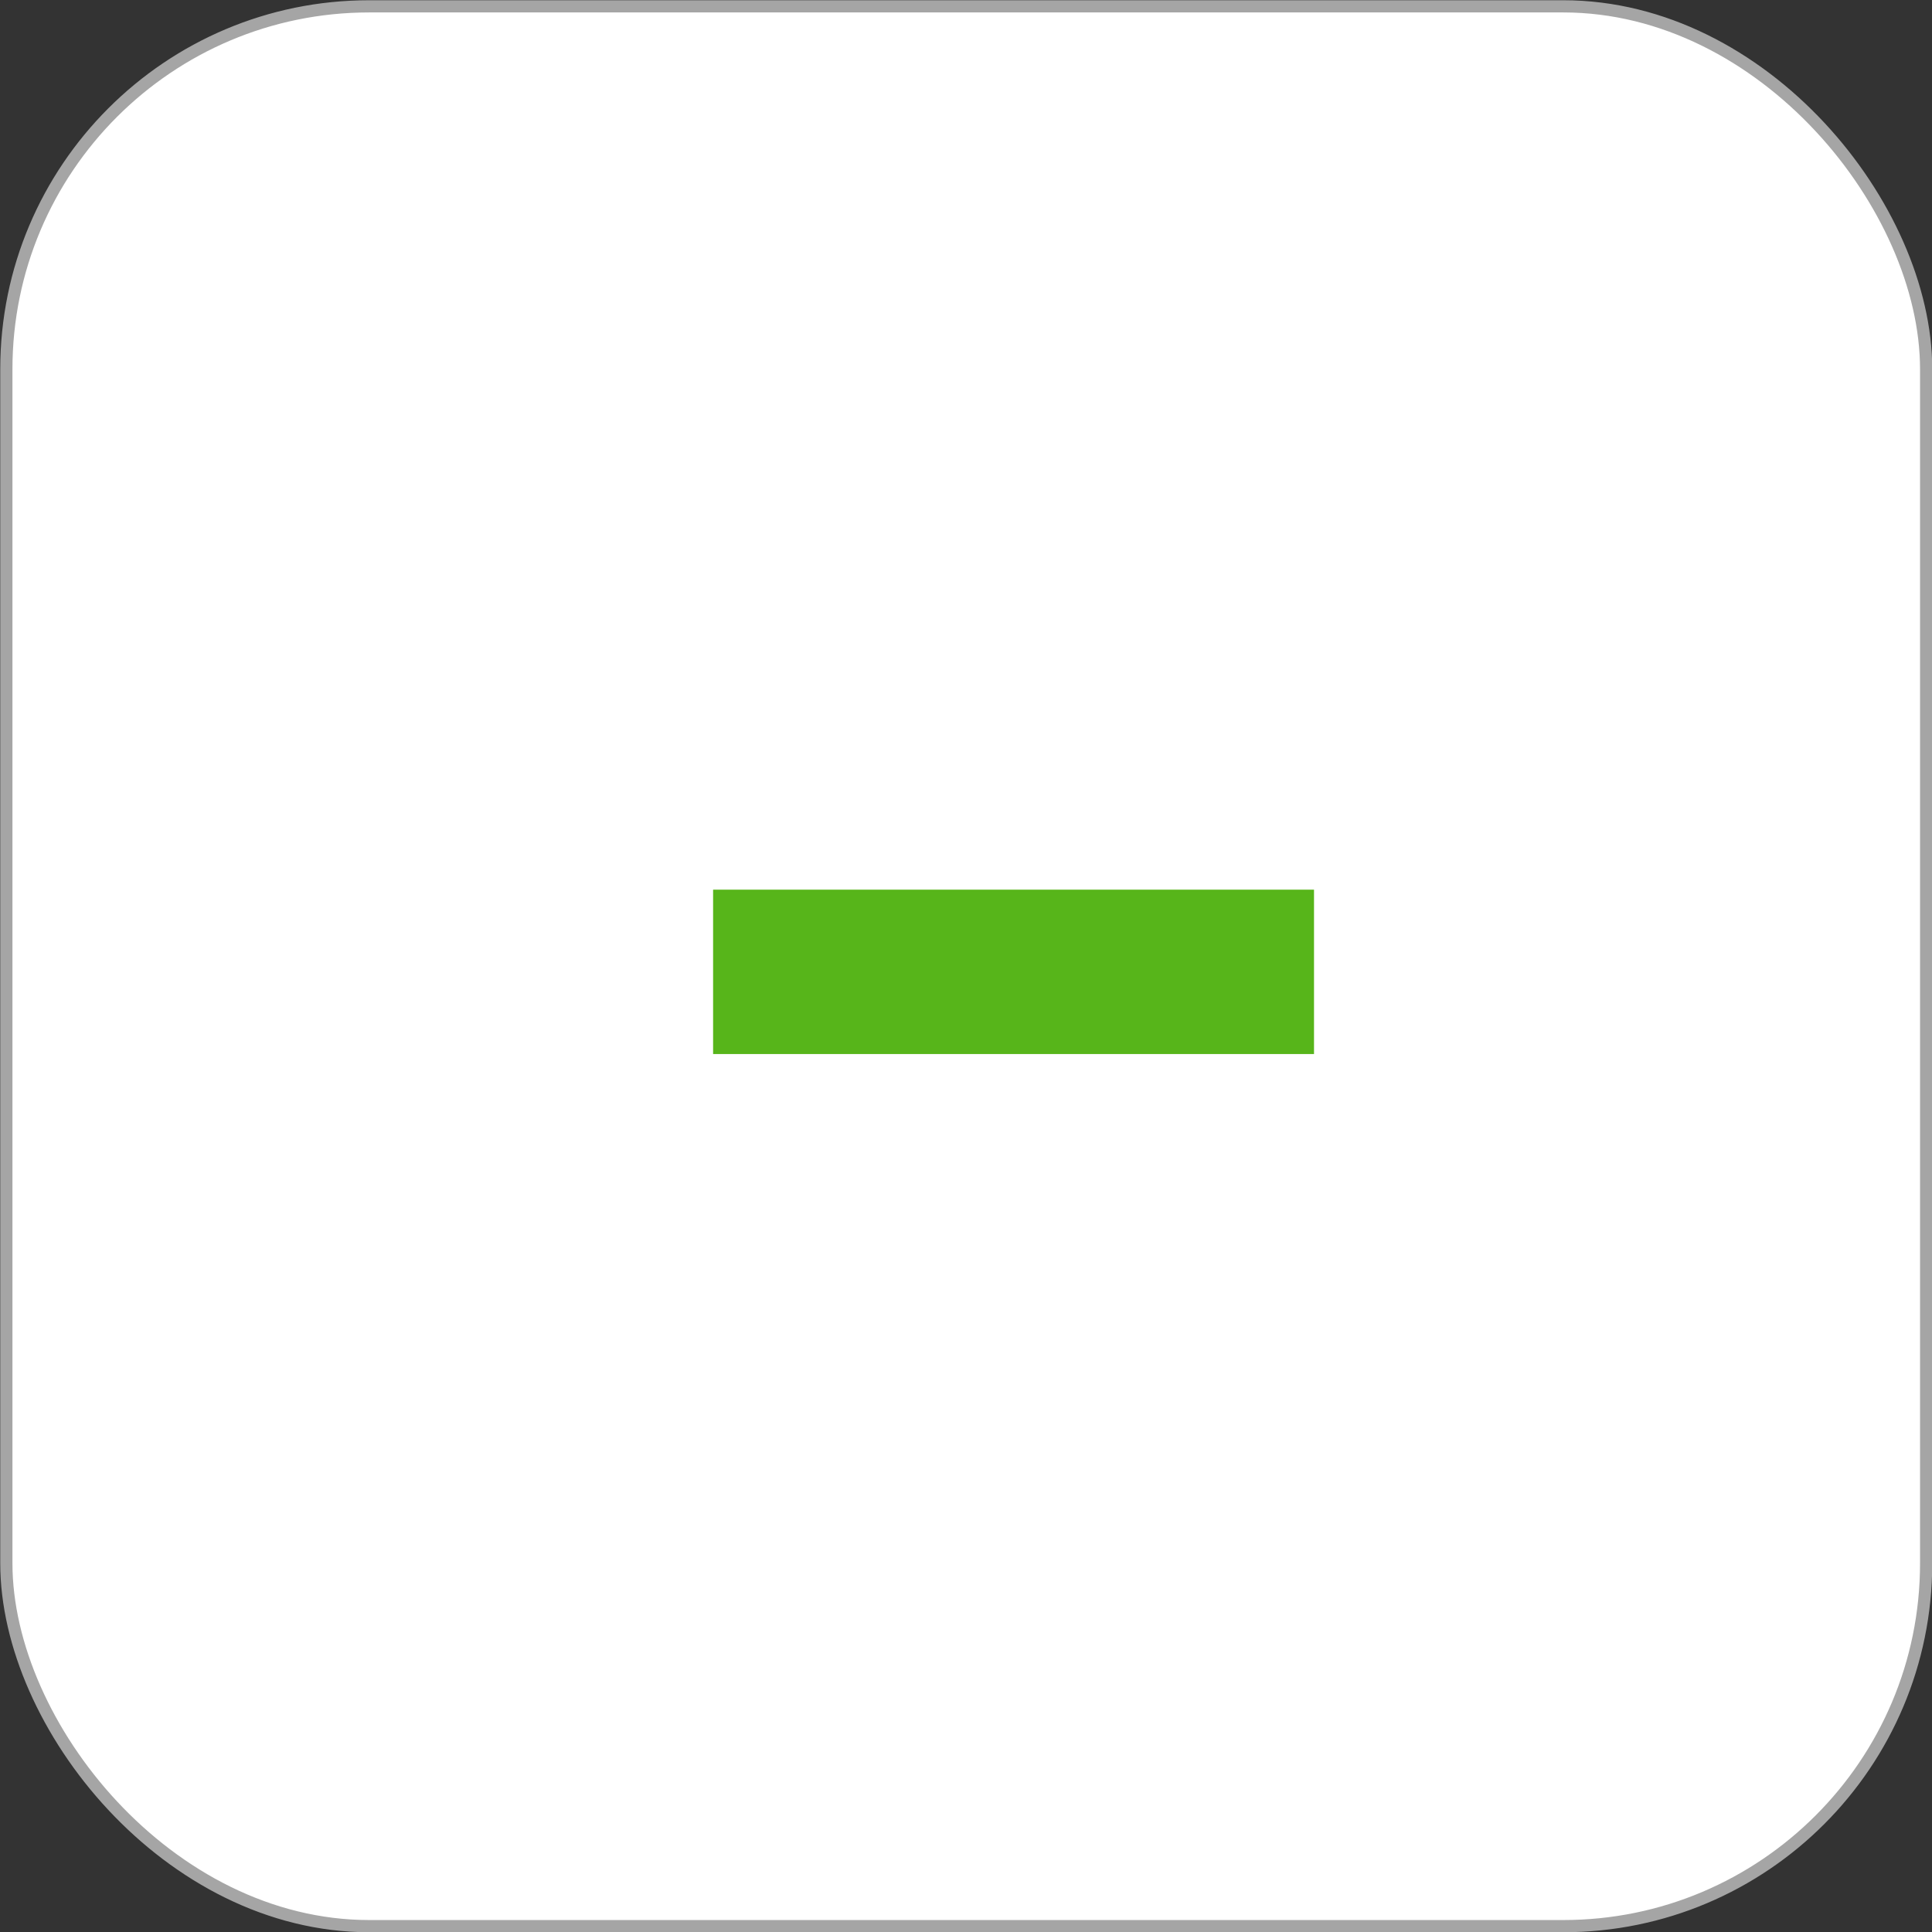 <svg xmlns="http://www.w3.org/2000/svg" viewBox="0 0 39.61 39.61"><rect x="0" y="0" width="39.61" height="39.61" fill="#333333" stroke="none"/><defs><style>.cls-1{fill:#fff;stroke:#a5a5a5;stroke-miterlimit:10;stroke-width:0.25px;}.cls-2{fill:#57b51a;}</style></defs><g id="Capa_2" data-name="Capa 2"><g id="NadaHero_Imagen" data-name="NadaHero Imagen"><rect class="cls-1" x="0.13" y="0.13" width="39.36" height="39.36" rx="7.44"/><path class="cls-2" d="M14.62,18.24H26.94v3.37H14.62Z"/></g></g></svg>